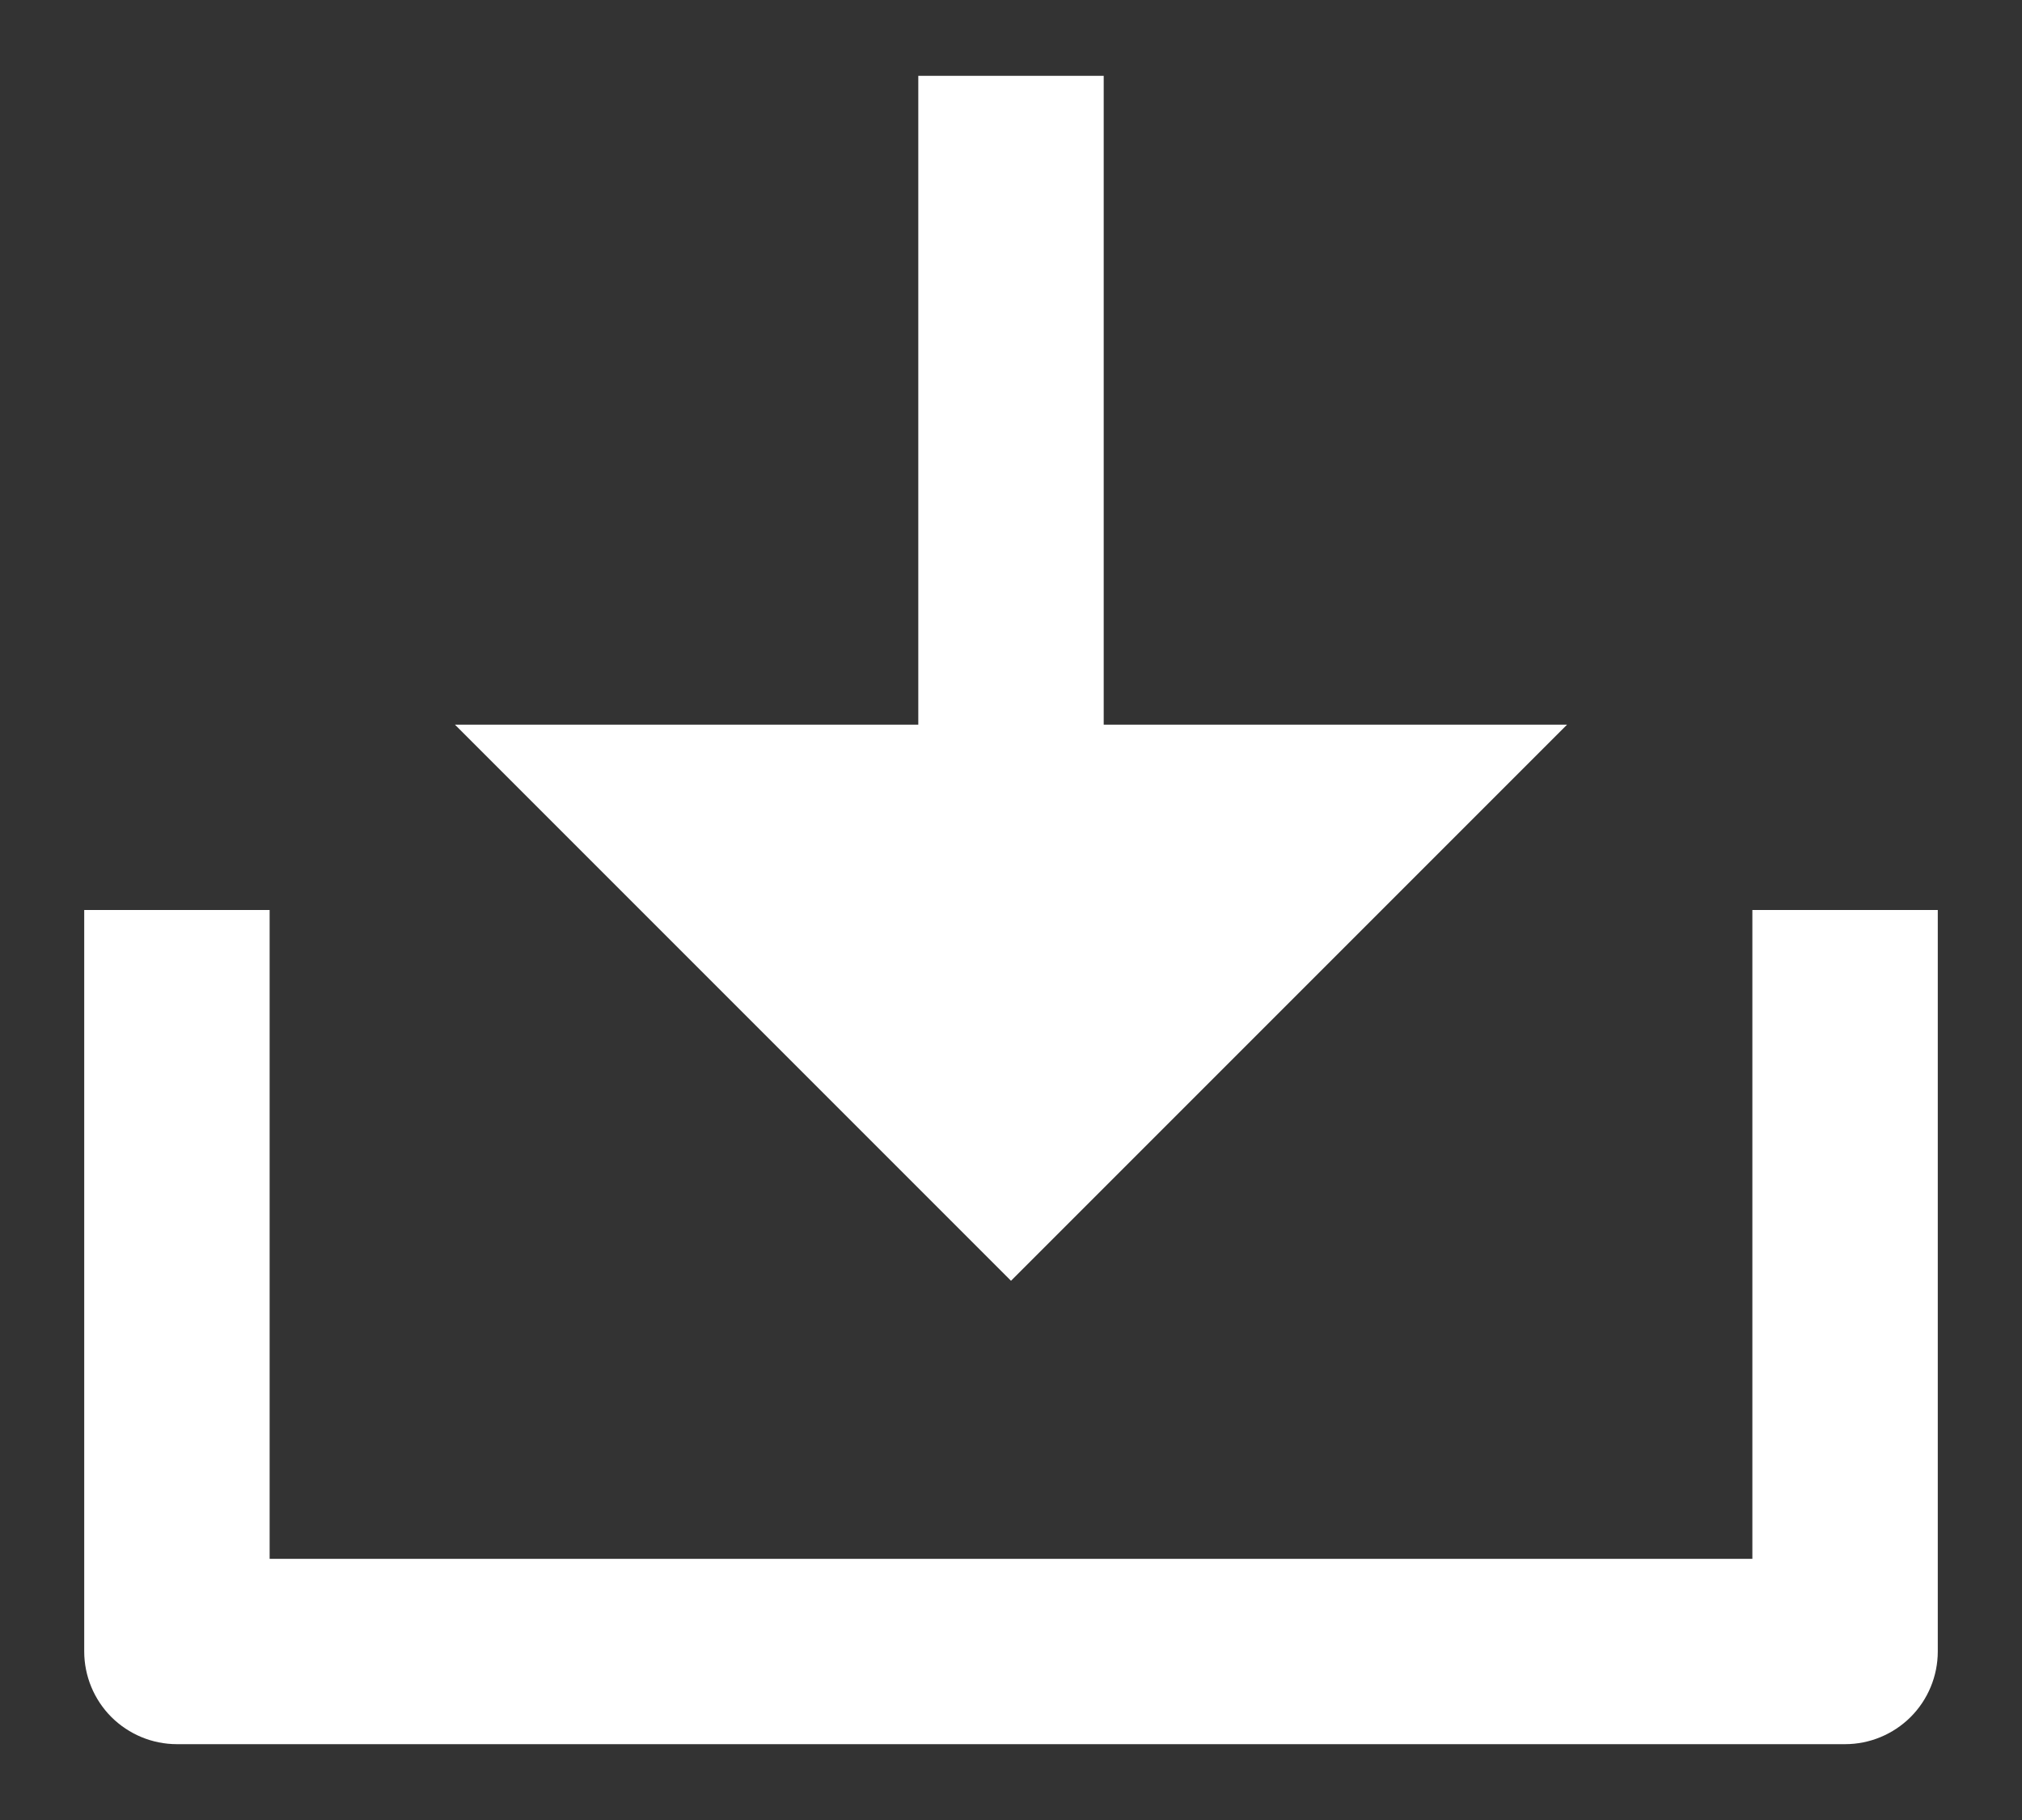 <svg width="20" height="18" viewBox="0 0 20 18" fill="none" xmlns="http://www.w3.org/2000/svg">
<rect x="0" y="0" width="20" height="18" fill="#333333" stroke="none"/>
<path d="M10.917 7.167H15.5L10 12.667L4.5 7.167H9.083V0.75H10.917V7.167ZM2.667 15.417H17.333V9H19.167V16.333C19.167 16.576 19.07 16.81 18.898 16.982C18.726 17.153 18.493 17.25 18.25 17.25H1.75C1.507 17.25 1.274 17.153 1.102 16.982C0.93 16.81 0.833 16.576 0.833 16.333V9H2.667V15.417Z" fill="white"/>
</svg>
